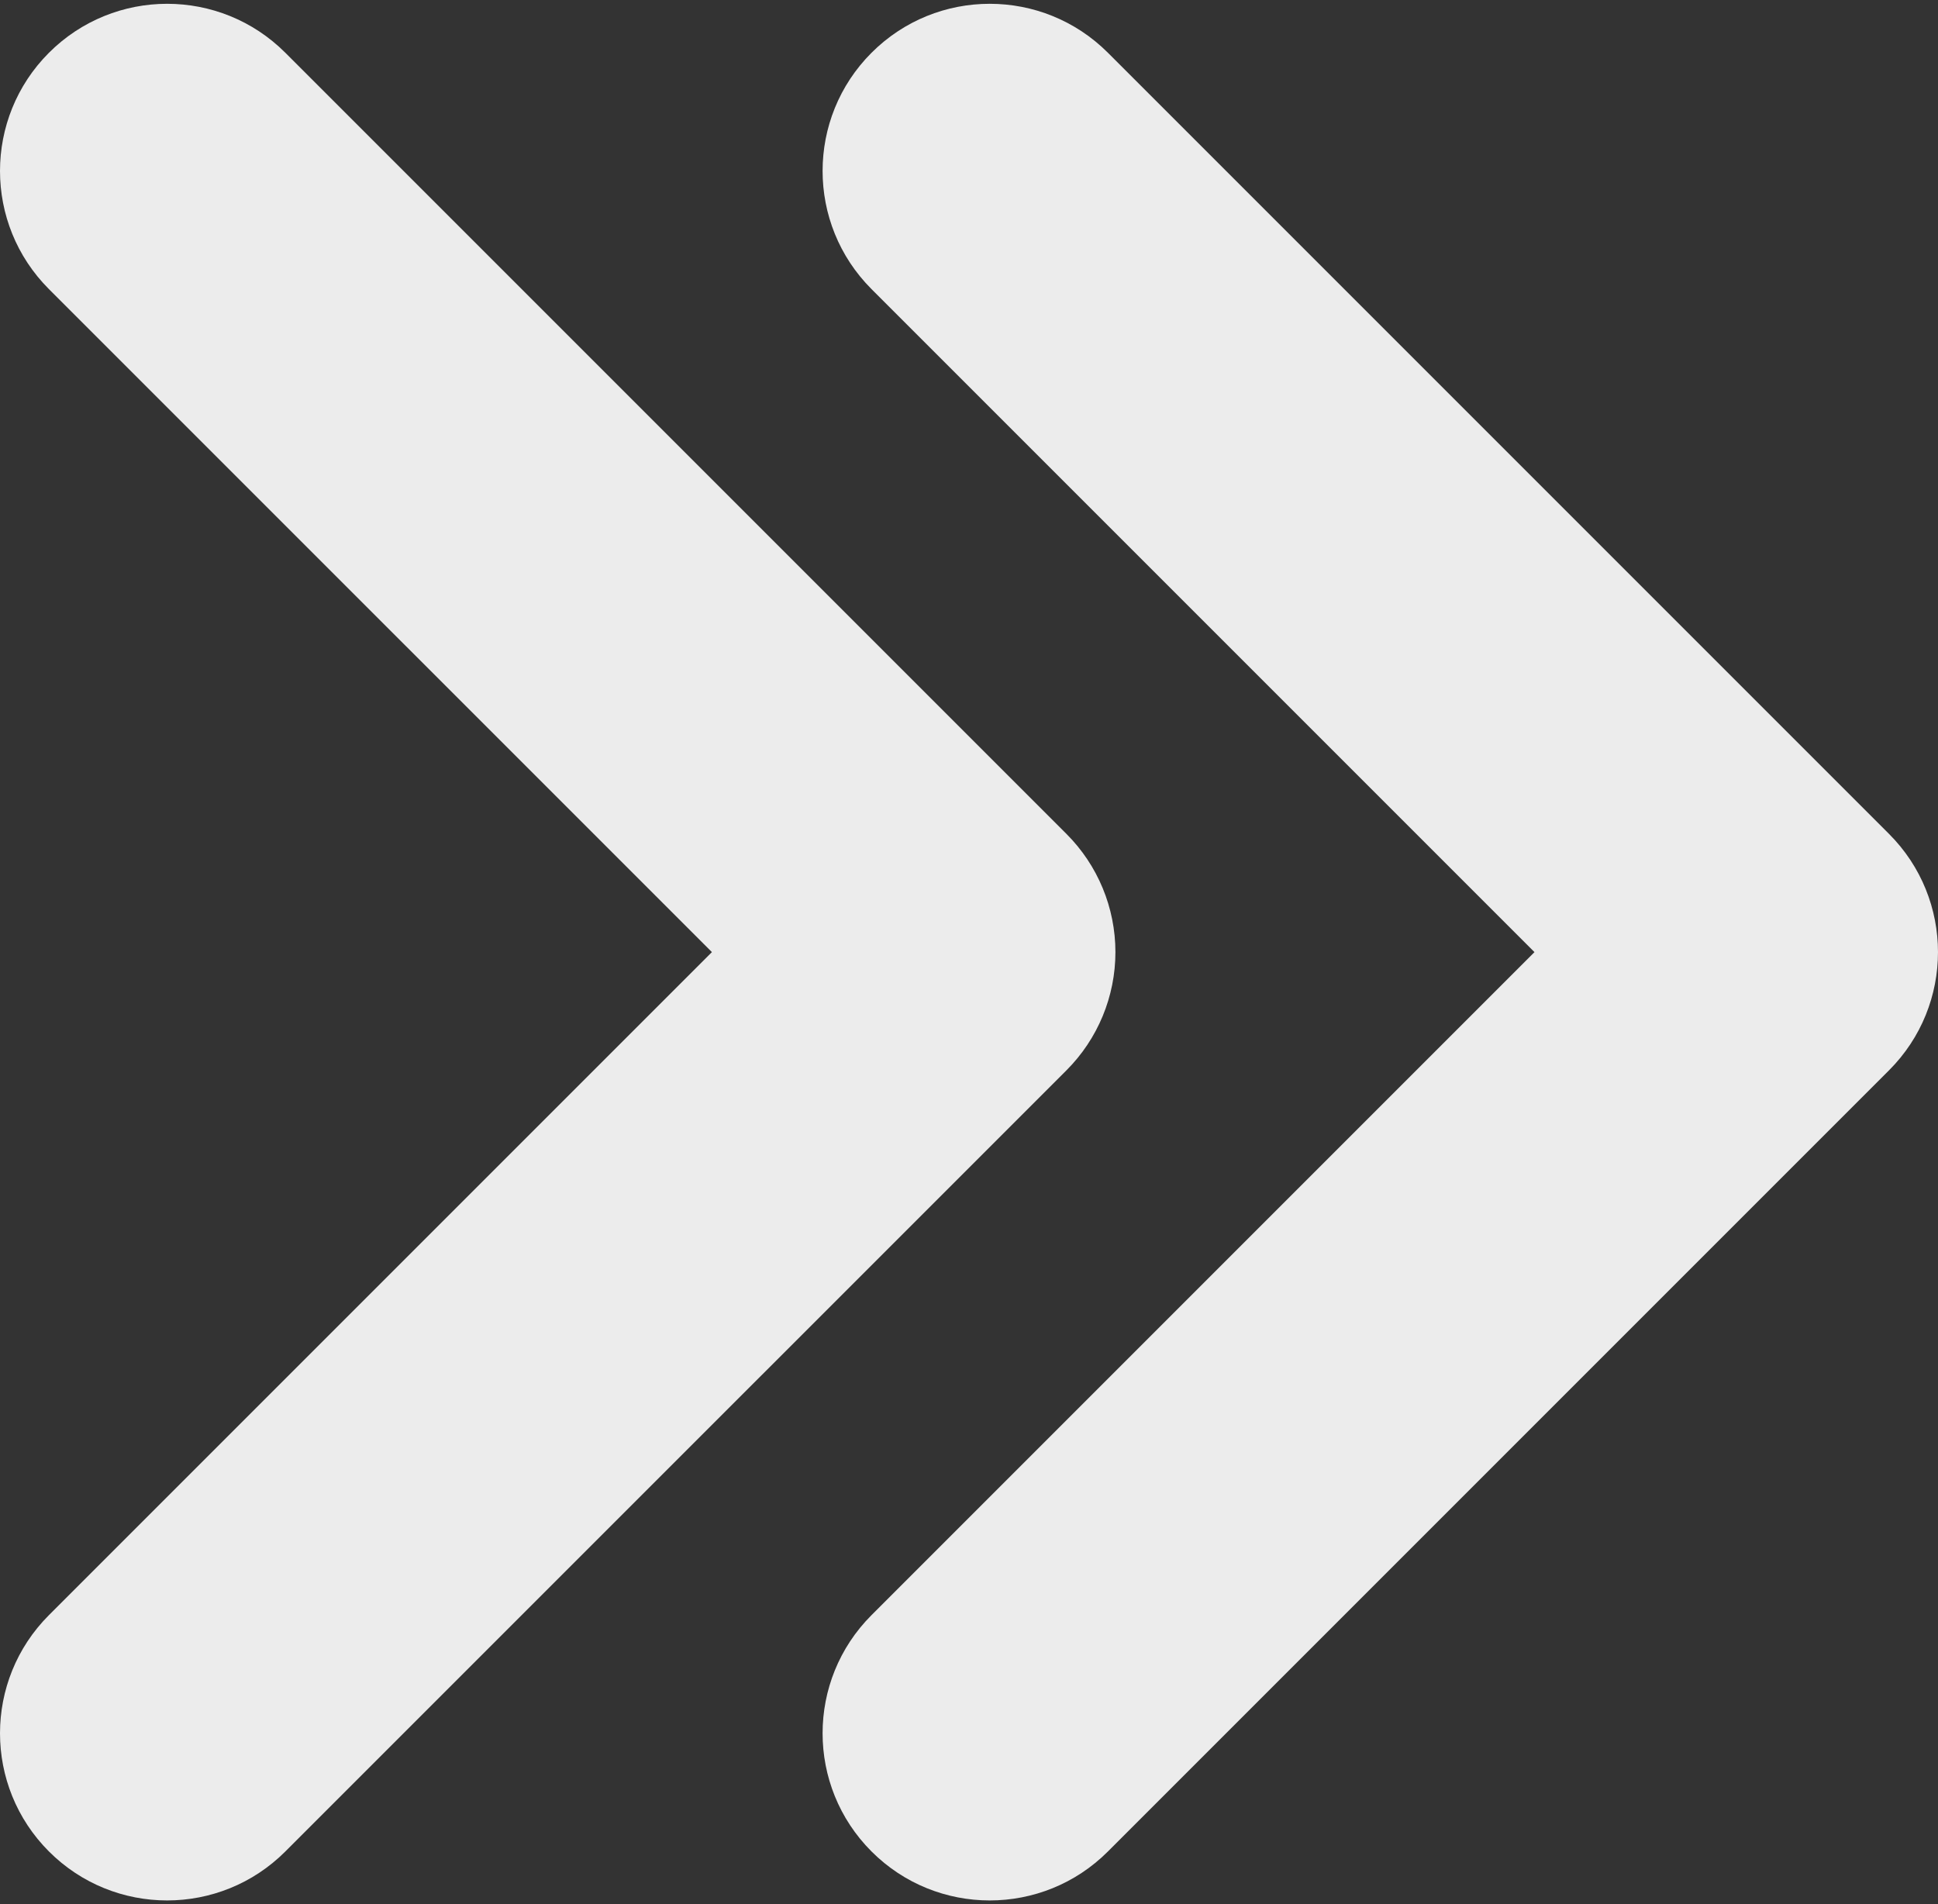 <?xml version="1.0" encoding="utf-8"?>
<!-- Generator: Adobe Illustrator 16.0.0, SVG Export Plug-In . SVG Version: 6.00 Build 0)  -->
<!DOCTYPE svg PUBLIC "-//W3C//DTD SVG 1.1//EN" "http://www.w3.org/Graphics/SVG/1.1/DTD/svg11.dtd">
<svg version="1.1" id="图层_1" xmlns="http://www.w3.org/2000/svg" xmlns:xlink="http://www.w3.org/1999/xlink" x="0px" y="0px"
	 width="985.564px" height="968.397px" viewBox="4.109 0.029 985.564 968.397" enable-background="new 4.109 0.029 985.564 968.397"
	 xml:space="preserve">
<rect x="4.109" y="0.029" width="985.564" height="968.397" fill="#333333" stroke="none"/>
<g id="Capa_1" display="none">
	<g display="inline">
		<path fill="#5D5F63" d="M220.307,926.41c92.883-114.035,185.765-228.07,278.648-342.104
			c95.458-117.195-8.522-205.655-85.165-299.745c-44.223-54.289-88.445-108.579-132.667-162.868
			C247.067,79.885,213.749,20.504,158.567,4.854C56.57-24.073-23.512,82.723,19.186,174.458
			c34.899,74.981,103.771,136.376,159.049,197.009c25.425,27.889,51.635,56.124,72.417,87.749
			c30.765,46.817-26.129,81.979-55.458,117.98c-43.46,53.349-86.111,107.5-130.656,159.947
			C27.171,781.141-7.846,831.225,14.38,891.238C45.574,975.47,163.446,996.028,220.307,926.41
			C318.995,805.248,148.592,1014.216,220.307,926.41z"/>
		<path fill="#5D5F63" d="M642.208,926.41c92.882-114.035,185.764-228.07,278.646-342.104
			c95.456-117.195-8.522-205.655-85.166-299.745c-44.223-54.289-88.443-108.579-132.666-162.868
			C668.966,79.884,635.646,20.501,580.463,4.853C478.47-24.069,398.39,82.734,441.133,174.452
			C476.07,249.42,544.903,310.82,600.174,371.469c25.415,27.888,51.616,56.123,72.387,87.746
			c30.75,46.814-26.117,81.979-55.437,117.983c-43.441,53.348-86.068,107.504-130.601,159.945
			c-37.359,43.994-72.426,94.058-50.195,154.075C467.516,975.424,585.385,996.146,642.208,926.41
			C740.895,805.248,570.558,1014.343,642.208,926.41z"/>
	</g>
</g>
<g id="图层_2">
	<path fill="#ECECEC" d="M567.535,941.542L964.774,544.3c33.194-33.194,33.194-87.014-0.001-120.207L567.535,26.854
		c-33.195-33.194-87.015-33.194-120.204,0c-33.194,33.194-33.194,87.014,0,120.208l337.13,337.135L447.33,821.334
		c-33.194,33.194-33.194,87.015,0.001,120.208c16.592,16.598,38.346,24.896,60.099,24.896
		C529.184,966.438,550.938,958.14,567.535,941.542z"/>
	<path fill="#ECECEC" d="M149.214,941.54L546.457,544.3c15.939-15.939,24.896-37.561,24.896-60.104s-8.957-44.164-24.896-60.104
		L149.214,26.854C116.019-6.34,62.199-6.339,29.006,26.855C-4.188,60.05-4.188,113.869,29.007,147.063l337.142,337.134
		L29.008,821.333c-33.195,33.194-33.195,87.014-0.002,120.208c16.599,16.6,38.349,24.898,60.104,24.896
		C110.86,966.436,132.618,958.138,149.214,941.54z"/>
</g>
</svg>
